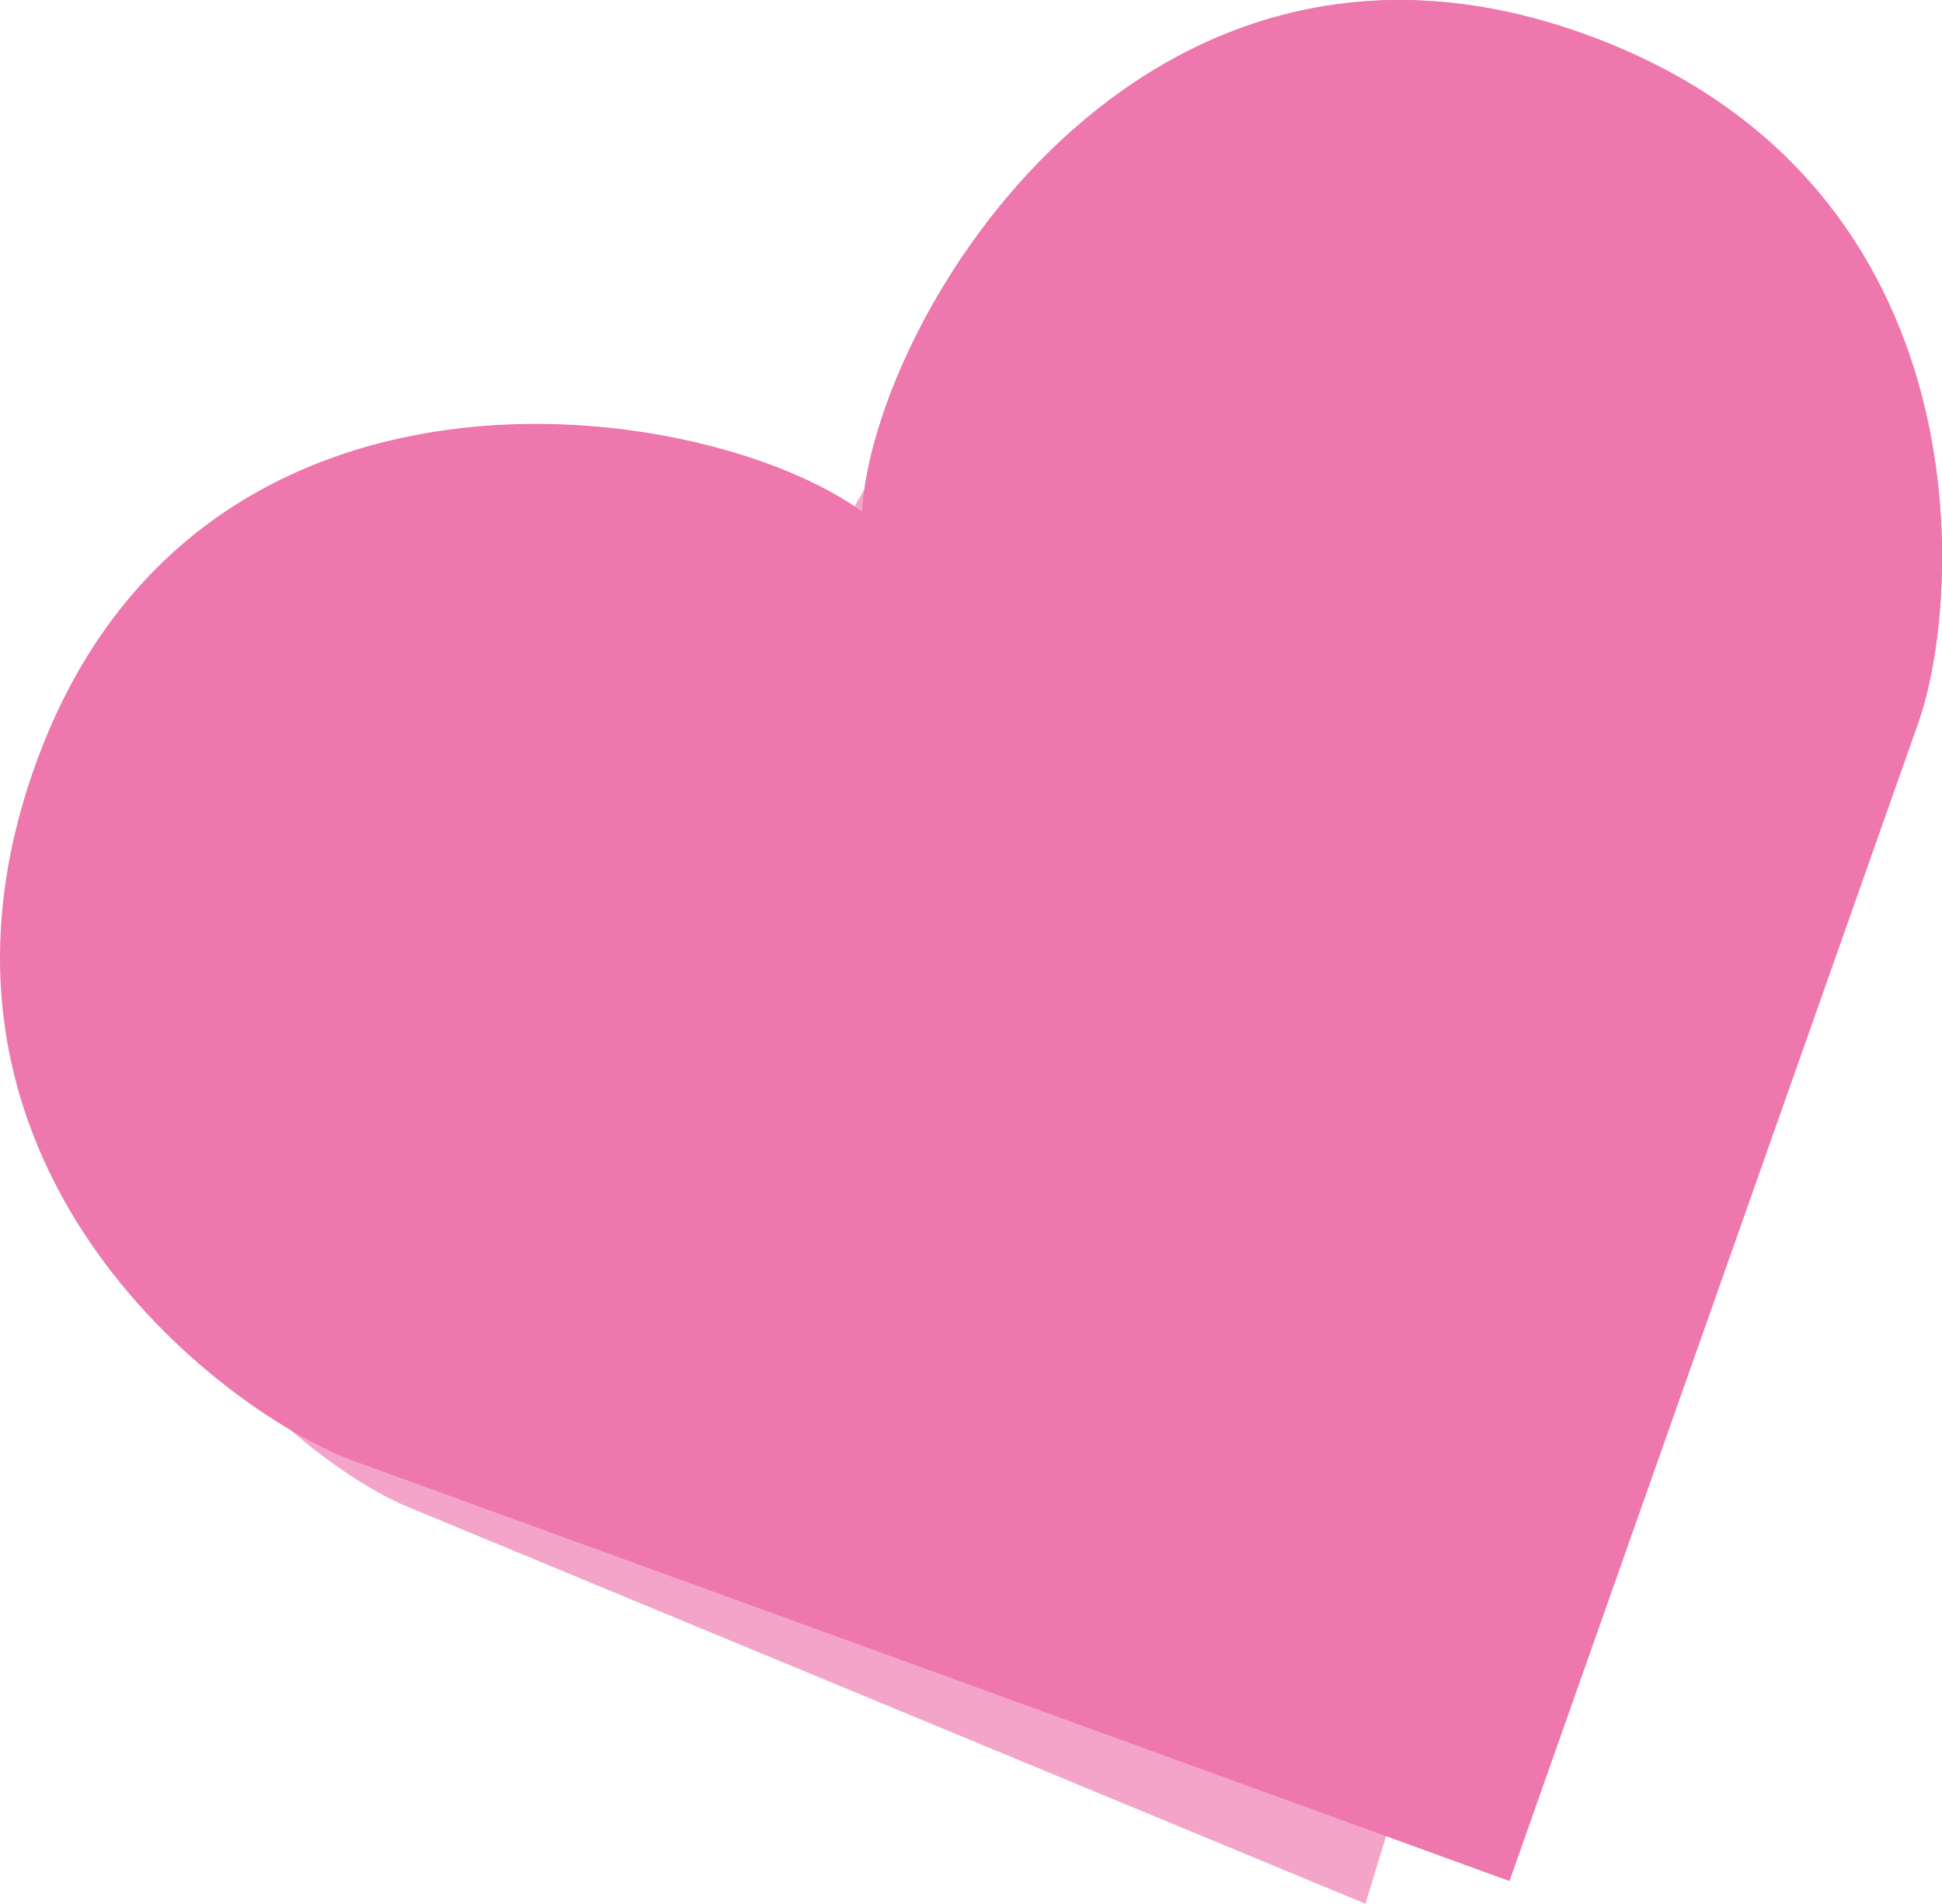 <svg xmlns="http://www.w3.org/2000/svg" width="69.205" height="67.839" viewBox="0 0 69.205 67.839">
  <g id="Group_558" data-name="Group 558" transform="translate(69.205) rotate(90)">
    <path id="Path_11174" data-name="Path 11174" d="M1.237,11.026C-4.114,24.11,9.27,31.455,15.259,31.592c-3.7,4.714-6.519,19.718,6.988,23.891,12.126,3.745,20.087-6.023,21.791-9.947L58.232,11.283,22.756.5C18.643-.672,6.041-.72,1.237,11.026Z" transform="translate(9.607 9.262)" fill="#ee77ad" opacity="0.67" style="mix-blend-mode: multiply;isolation: isolate"/>
    <path id="Path_11175" data-name="Path 11175" d="M1.2,12.783c-5.647,15.767,10.108,25.284,17.03,25.7C14.153,44.088,11.5,62.3,27.271,67.949c14.155,5.069,22.952-6.54,24.758-11.264l15-41.268L25.62.8C20.822-.8,6.268-1.372,1.2,12.783Z" transform="translate(0 0)" fill="#ee77ad"/>
    <path id="Path_11176" data-name="Path 11176" d="M67.026,15.417,25.62.8C20.822-.8,6.268-1.372,1.2,12.783c-5.647,15.767,10.108,25.284,17.03,25.7Z" transform="translate(0 0)" fill="#ee77ad"/>
  </g>
</svg>
